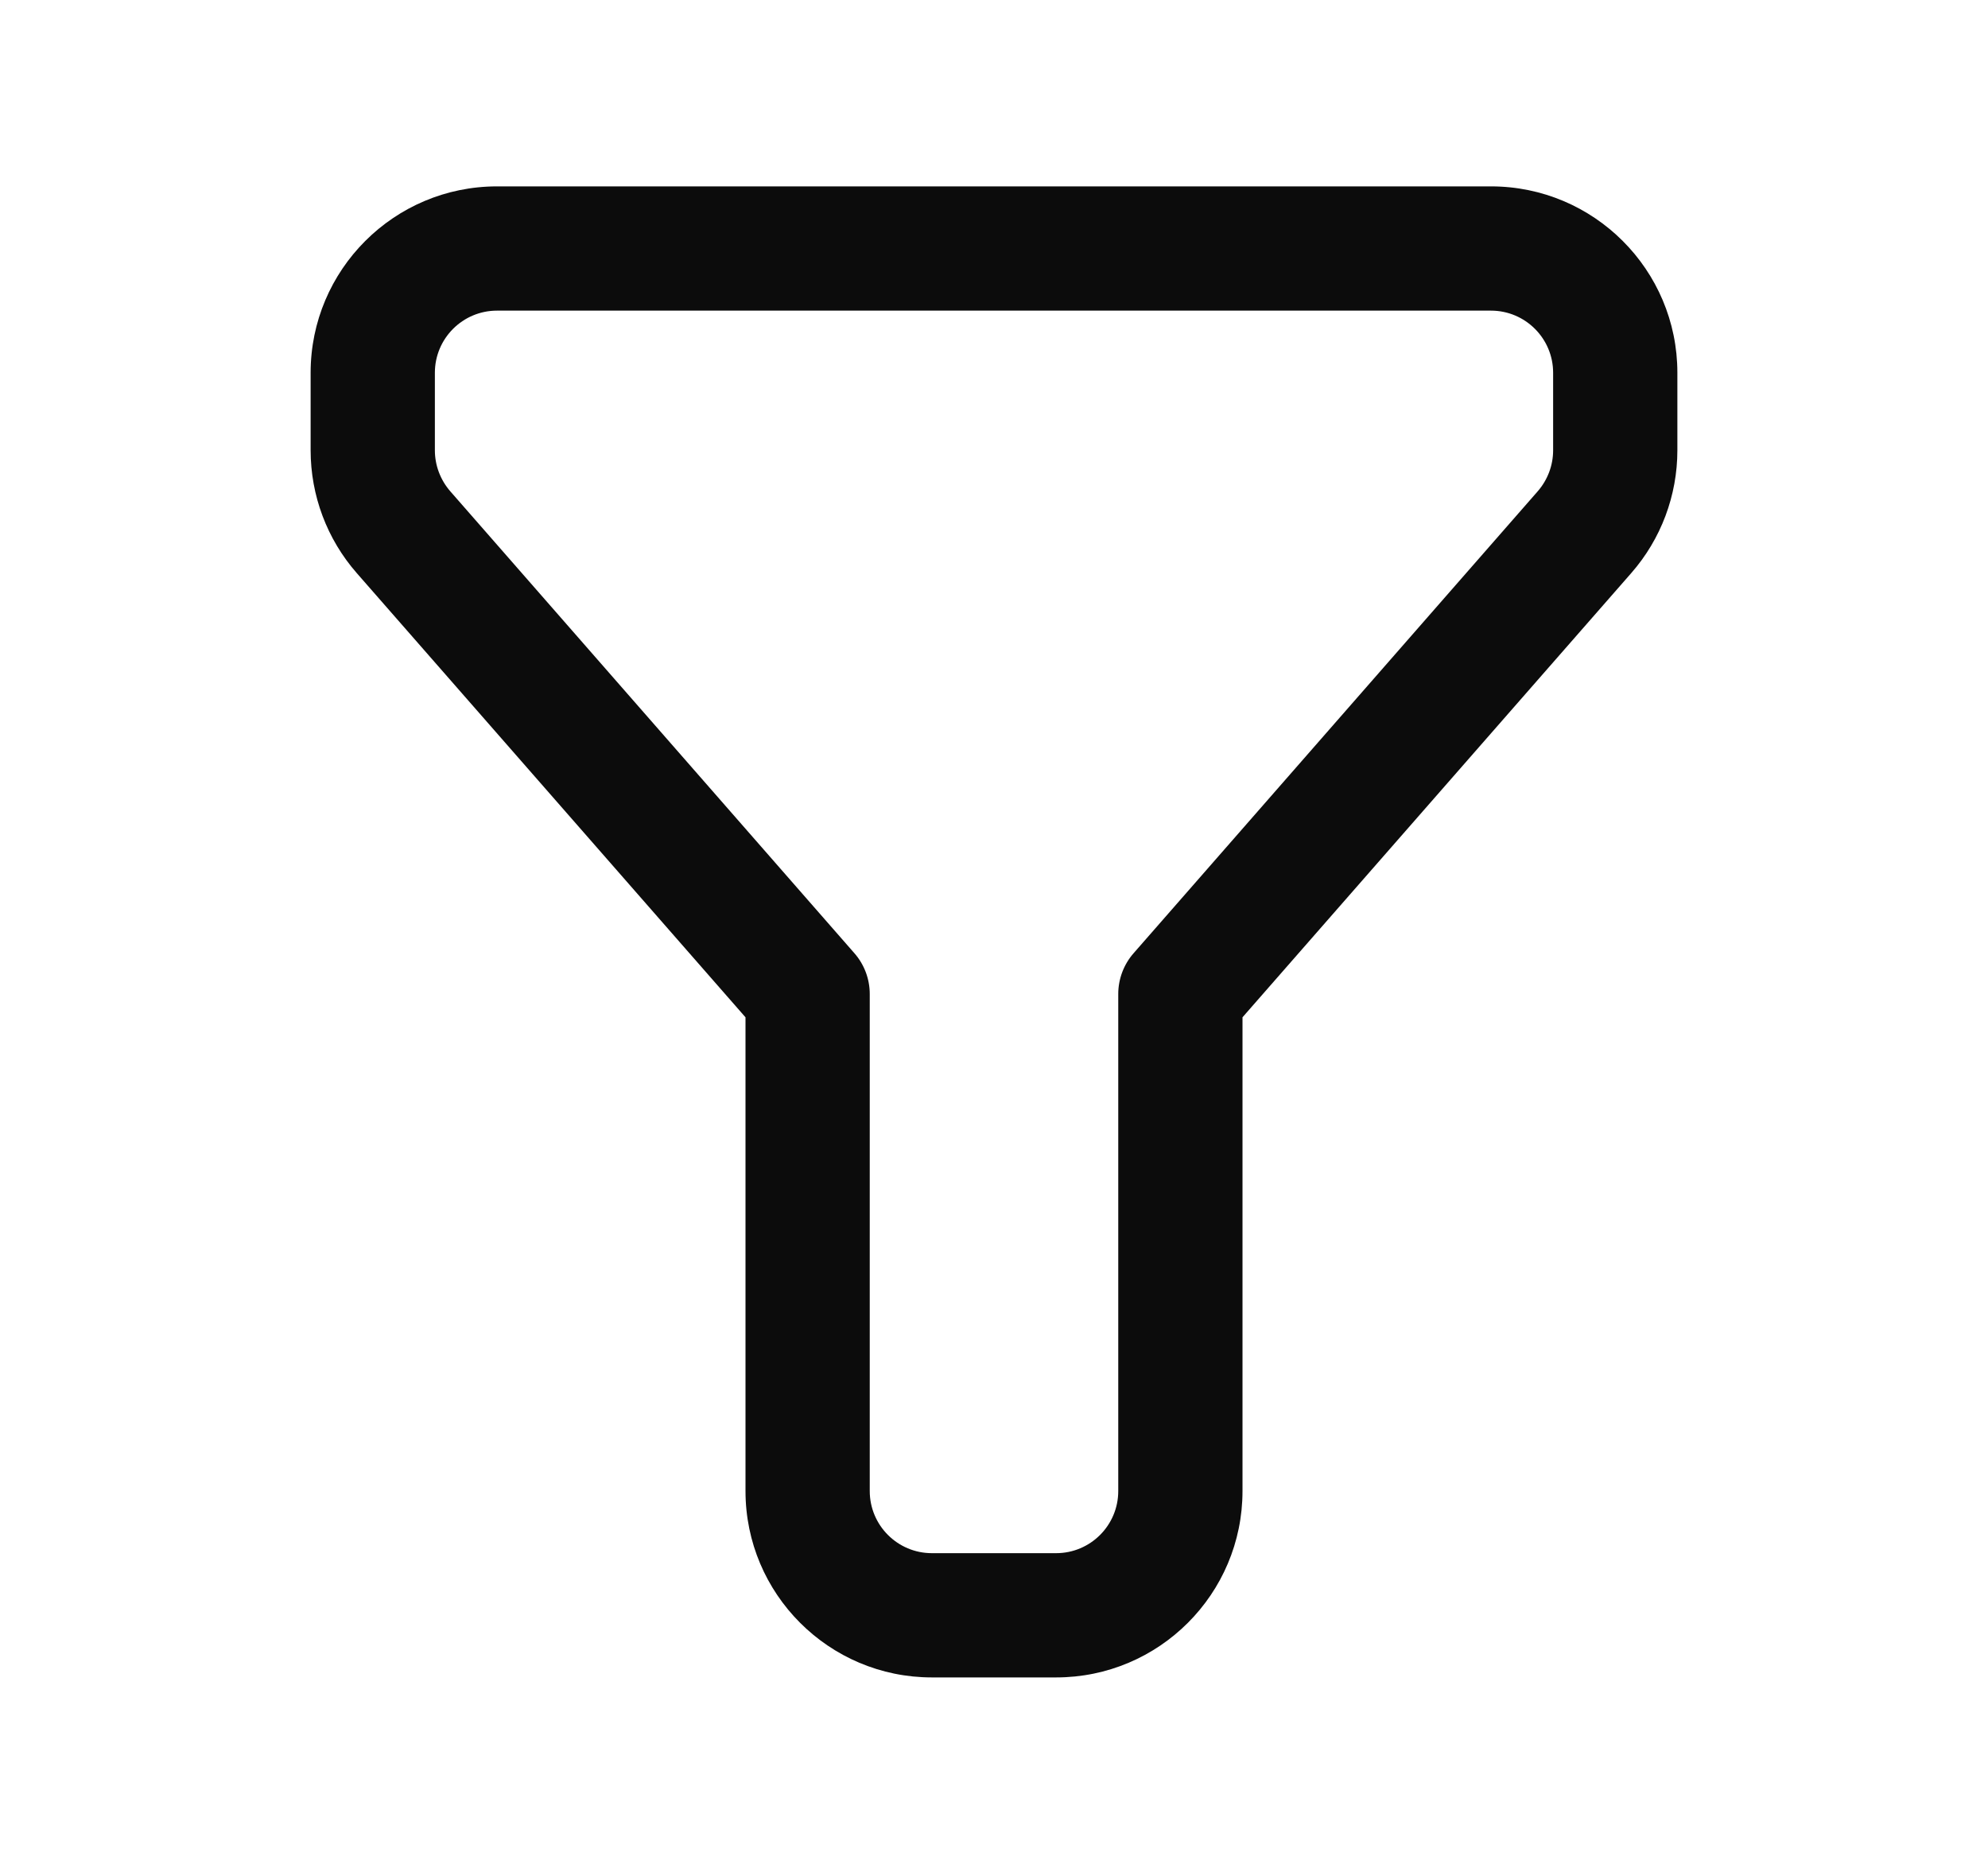 <svg width="16" height="15" viewBox="0 0 16 15" fill="none" xmlns="http://www.w3.org/2000/svg">
<path d="M9.5 8L9.124 7.671C9.044 7.762 9 7.879 9 8H9.5ZM6.5 8H7C7 7.879 6.956 7.762 6.876 7.671L6.5 8ZM12.753 4.283L13.129 4.612L12.753 4.283ZM7.5 13.5H8.5V12.5H7.5V13.5ZM10 12L10 8H9L9 12H10ZM12 1.5H4V2.5H12V1.5ZM6 8V12H7V8H6ZM2.5 3V3.624H3.5V3H2.5ZM2.871 4.612L6.124 8.329L6.876 7.671L3.624 3.954L2.871 4.612ZM9.876 8.329L13.129 4.612L12.376 3.954L9.124 7.671L9.876 8.329ZM13.5 3.624V3H12.5V3.624H13.5ZM13.129 4.612C13.368 4.339 13.5 3.988 13.5 3.624H12.5C12.5 3.745 12.456 3.862 12.376 3.954L13.129 4.612ZM4 1.5C3.172 1.5 2.5 2.172 2.5 3H3.5C3.5 2.724 3.724 2.5 4 2.5V1.5ZM12 2.5C12.276 2.5 12.5 2.724 12.5 3H13.5C13.5 2.172 12.828 1.5 12 1.5V2.5ZM2.5 3.624C2.5 3.988 2.632 4.339 2.871 4.612L3.624 3.954C3.544 3.862 3.5 3.745 3.5 3.624H2.5ZM8.5 13.5C9.328 13.5 10 12.828 10 12H9C9 12.276 8.776 12.5 8.5 12.5V13.5ZM7.5 12.5C7.224 12.5 7 12.276 7 12H6C6 12.828 6.672 13.5 7.5 13.5V12.5Z" fill="#0C0C0C"/>
</svg>
